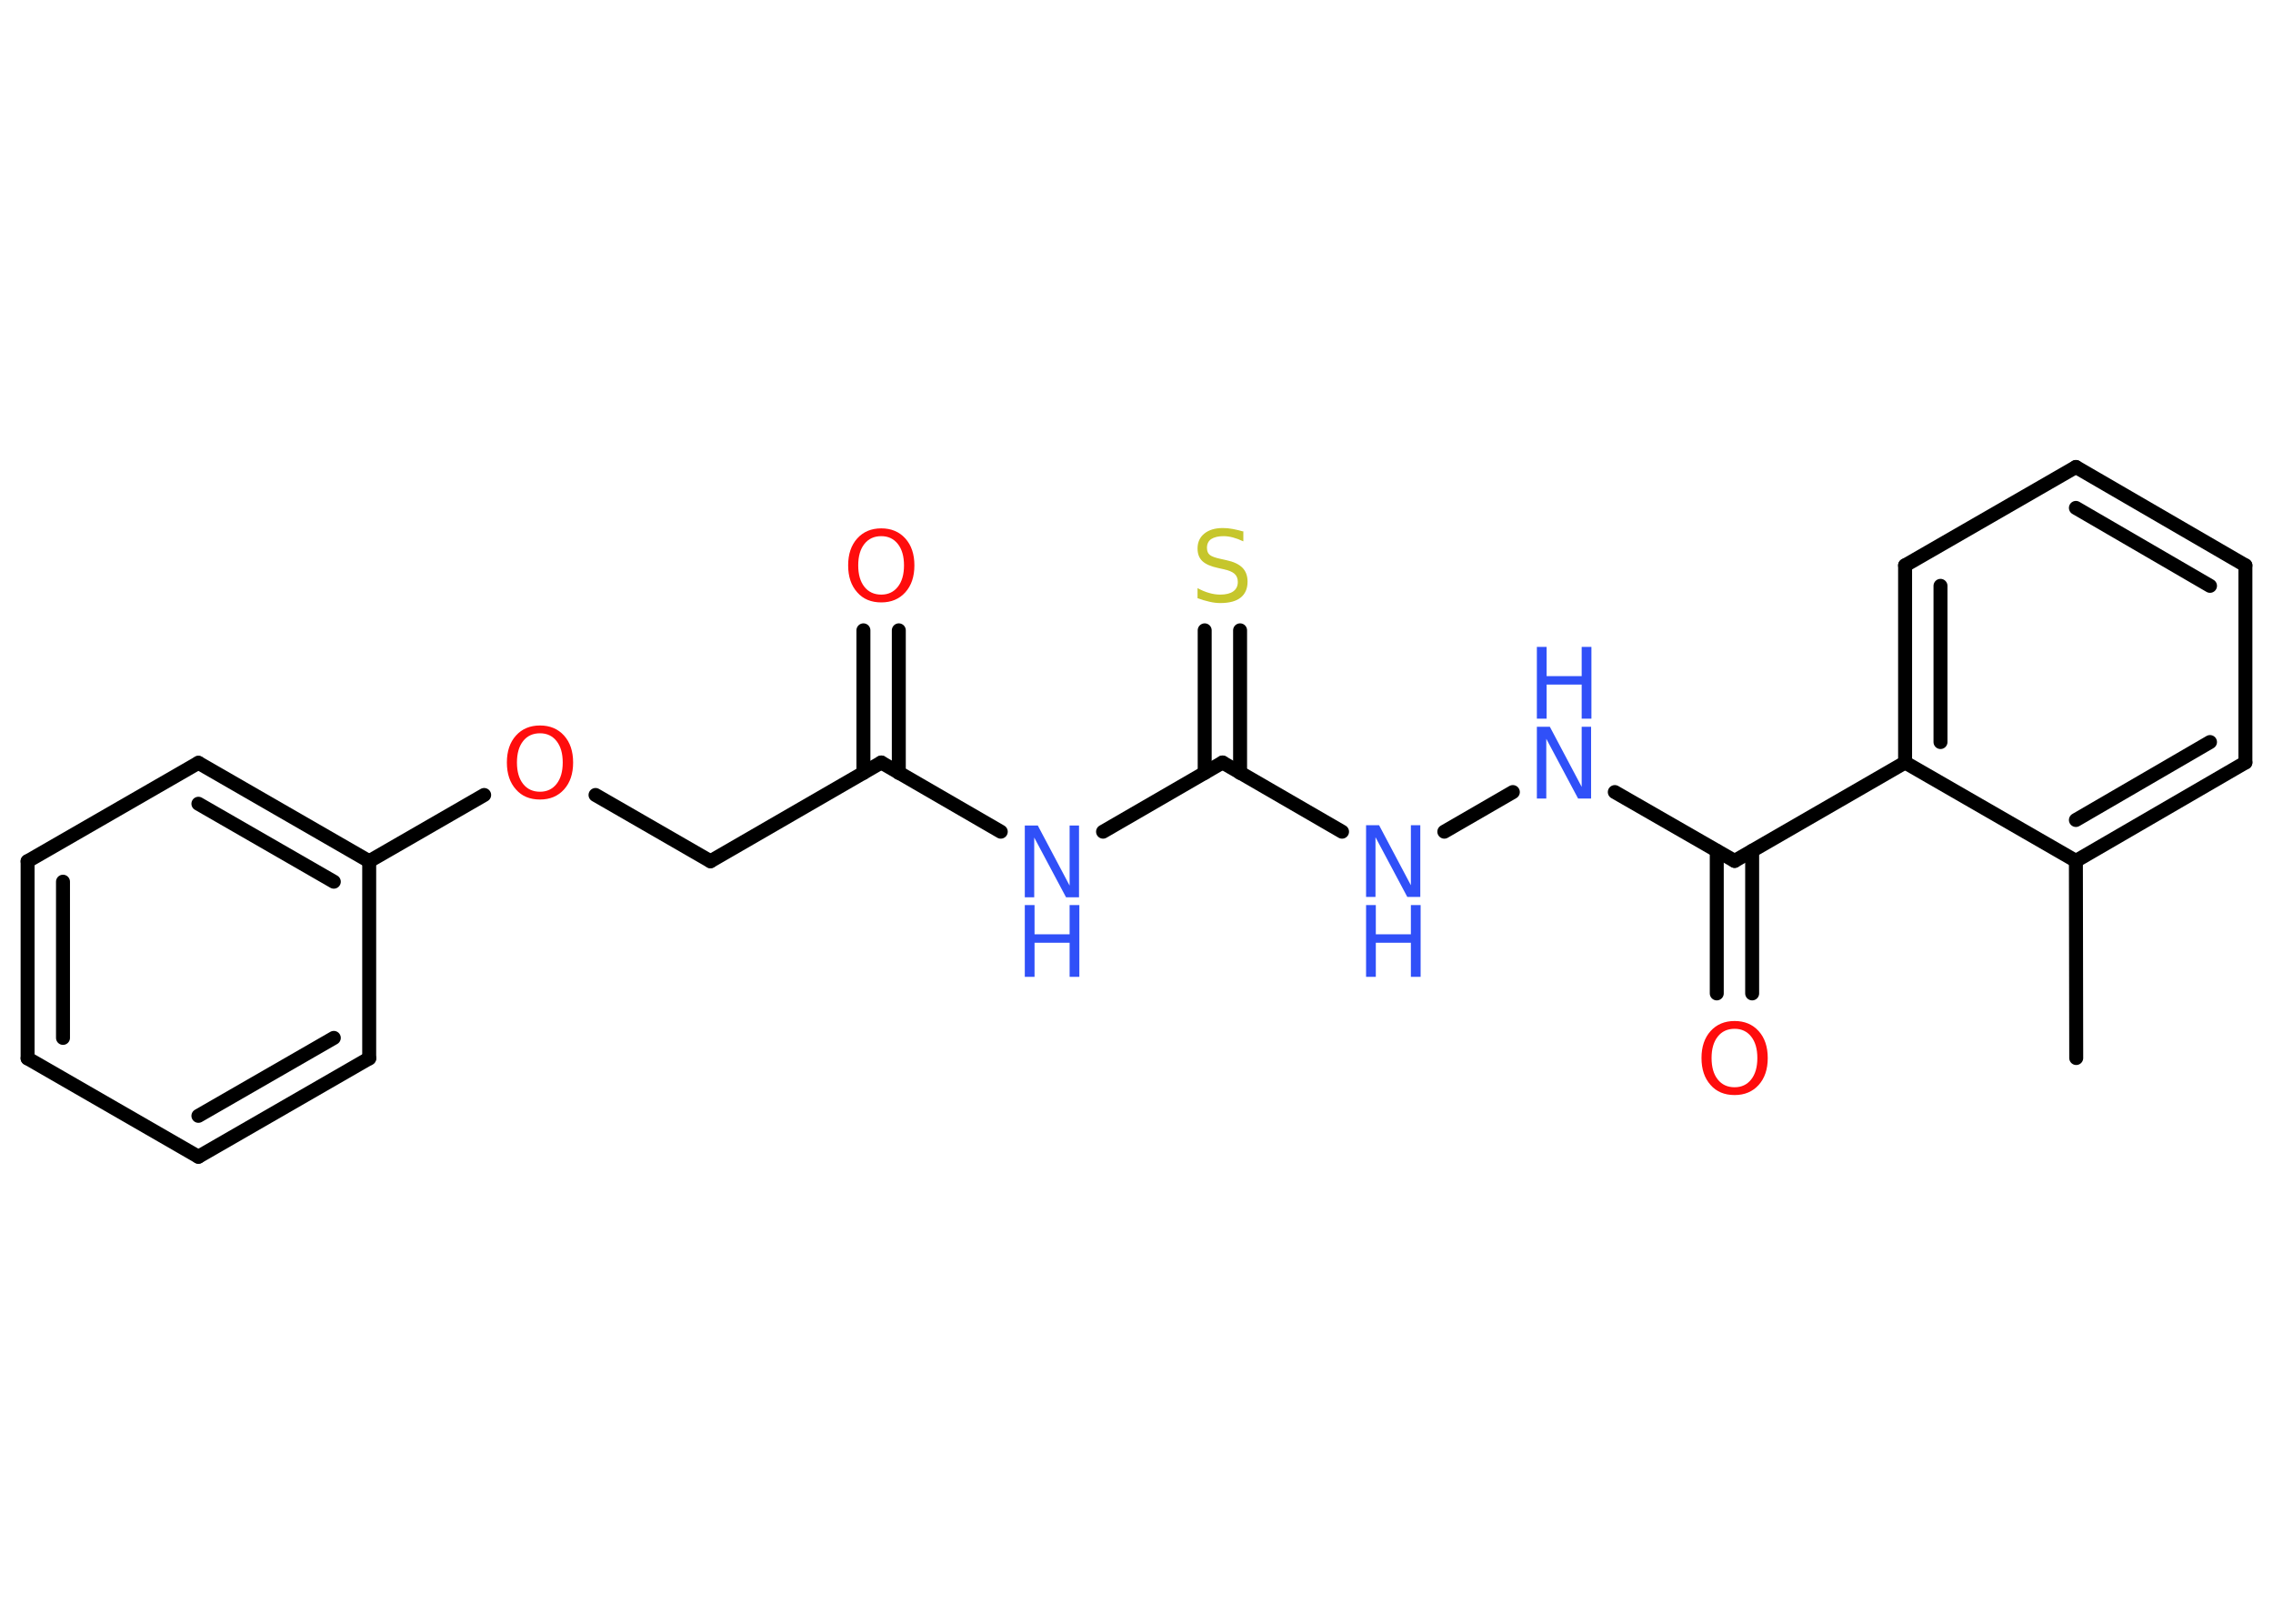 <?xml version='1.0' encoding='UTF-8'?>
<!DOCTYPE svg PUBLIC "-//W3C//DTD SVG 1.1//EN" "http://www.w3.org/Graphics/SVG/1.1/DTD/svg11.dtd">
<svg version='1.2' xmlns='http://www.w3.org/2000/svg' xmlns:xlink='http://www.w3.org/1999/xlink' width='70.0mm' height='50.0mm' viewBox='0 0 70.0 50.0'>
  <desc>Generated by the Chemistry Development Kit (http://github.com/cdk)</desc>
  <g stroke-linecap='round' stroke-linejoin='round' stroke='#000000' stroke-width='.43' fill='#3050F8'>
    <rect x='.0' y='.0' width='70.0' height='50.0' fill='#FFFFFF' stroke='none'/>
    <g id='mol1' class='mol'>
      <line id='mol1bnd1' class='bond' x1='63.94' y1='32.58' x2='63.93' y2='26.51'/>
      <g id='mol1bnd2' class='bond'>
        <line x1='63.93' y1='26.51' x2='69.15' y2='23.48'/>
        <line x1='63.93' y1='25.25' x2='68.06' y2='22.85'/>
      </g>
      <line id='mol1bnd3' class='bond' x1='69.15' y1='23.48' x2='69.15' y2='17.41'/>
      <g id='mol1bnd4' class='bond'>
        <line x1='69.15' y1='17.41' x2='63.93' y2='14.38'/>
        <line x1='68.06' y1='18.04' x2='63.93' y2='15.64'/>
      </g>
      <line id='mol1bnd5' class='bond' x1='63.93' y1='14.38' x2='58.67' y2='17.41'/>
      <g id='mol1bnd6' class='bond'>
        <line x1='58.67' y1='17.41' x2='58.67' y2='23.48'/>
        <line x1='59.76' y1='18.04' x2='59.76' y2='22.85'/>
      </g>
      <line id='mol1bnd7' class='bond' x1='63.93' y1='26.51' x2='58.67' y2='23.48'/>
      <line id='mol1bnd8' class='bond' x1='58.67' y1='23.48' x2='53.42' y2='26.51'/>
      <g id='mol1bnd9' class='bond'>
        <line x1='53.96' y1='26.2' x2='53.96' y2='30.59'/>
        <line x1='52.87' y1='26.2' x2='52.87' y2='30.59'/>
      </g>
      <line id='mol1bnd10' class='bond' x1='53.42' y1='26.51' x2='49.73' y2='24.39'/>
      <line id='mol1bnd11' class='bond' x1='46.59' y1='24.39' x2='44.48' y2='25.61'/>
      <line id='mol1bnd12' class='bond' x1='41.33' y1='25.61' x2='37.65' y2='23.48'/>
      <g id='mol1bnd13' class='bond'>
        <line x1='37.1' y1='23.8' x2='37.1' y2='19.41'/>
        <line x1='38.19' y1='23.8' x2='38.19' y2='19.41'/>
      </g>
      <line id='mol1bnd14' class='bond' x1='37.65' y1='23.48' x2='33.97' y2='25.61'/>
      <line id='mol1bnd15' class='bond' x1='30.82' y1='25.61' x2='27.14' y2='23.48'/>
      <g id='mol1bnd16' class='bond'>
        <line x1='26.59' y1='23.8' x2='26.59' y2='19.41'/>
        <line x1='27.68' y1='23.8' x2='27.68' y2='19.41'/>
      </g>
      <line id='mol1bnd17' class='bond' x1='27.14' y1='23.48' x2='21.88' y2='26.52'/>
      <line id='mol1bnd18' class='bond' x1='21.88' y1='26.52' x2='18.34' y2='24.48'/>
      <line id='mol1bnd19' class='bond' x1='14.91' y1='24.48' x2='11.37' y2='26.52'/>
      <g id='mol1bnd20' class='bond'>
        <line x1='11.37' y1='26.52' x2='6.11' y2='23.49'/>
        <line x1='10.28' y1='27.15' x2='6.11' y2='24.75'/>
      </g>
      <line id='mol1bnd21' class='bond' x1='6.11' y1='23.49' x2='.85' y2='26.52'/>
      <g id='mol1bnd22' class='bond'>
        <line x1='.85' y1='26.52' x2='.85' y2='32.59'/>
        <line x1='1.94' y1='27.15' x2='1.94' y2='31.96'/>
      </g>
      <line id='mol1bnd23' class='bond' x1='.85' y1='32.59' x2='6.11' y2='35.62'/>
      <g id='mol1bnd24' class='bond'>
        <line x1='6.11' y1='35.62' x2='11.37' y2='32.59'/>
        <line x1='6.11' y1='34.36' x2='10.28' y2='31.96'/>
      </g>
      <line id='mol1bnd25' class='bond' x1='11.37' y1='26.52' x2='11.37' y2='32.59'/>
      <path id='mol1atm9' class='atom' d='M53.42 31.68q-.33 .0 -.52 .24q-.19 .24 -.19 .66q.0 .42 .19 .66q.19 .24 .52 .24q.32 .0 .51 -.24q.19 -.24 .19 -.66q.0 -.42 -.19 -.66q-.19 -.24 -.51 -.24zM53.42 31.44q.46 .0 .74 .31q.28 .31 .28 .83q.0 .52 -.28 .83q-.28 .31 -.74 .31q-.47 .0 -.74 -.31q-.28 -.31 -.28 -.83q.0 -.52 .28 -.83q.28 -.31 .74 -.31z' stroke='none' fill='#FF0D0D'/>
      <g id='mol1atm10' class='atom'>
        <path d='M47.33 22.38h.4l.98 1.85v-1.85h.29v2.21h-.4l-.98 -1.84v1.84h-.29v-2.21z' stroke='none'/>
        <path d='M47.33 19.92h.3v.9h1.08v-.9h.3v2.21h-.3v-1.05h-1.08v1.05h-.3v-2.21z' stroke='none'/>
      </g>
      <g id='mol1atm11' class='atom'>
        <path d='M42.07 25.41h.4l.98 1.85v-1.85h.29v2.21h-.4l-.98 -1.84v1.84h-.29v-2.21z' stroke='none'/>
        <path d='M42.07 27.87h.3v.9h1.08v-.9h.3v2.21h-.3v-1.05h-1.08v1.05h-.3v-2.21z' stroke='none'/>
      </g>
      <path id='mol1atm13' class='atom' d='M38.29 16.38v.29q-.17 -.08 -.32 -.12q-.15 -.04 -.29 -.04q-.24 .0 -.38 .09q-.13 .09 -.13 .27q.0 .15 .09 .22q.09 .07 .33 .12l.18 .04q.33 .07 .49 .23q.16 .16 .16 .43q.0 .32 -.21 .49q-.21 .17 -.63 .17q-.16 .0 -.33 -.04q-.18 -.04 -.37 -.11v-.31q.18 .1 .36 .15q.17 .05 .34 .05q.26 .0 .4 -.1q.14 -.1 .14 -.29q.0 -.16 -.1 -.25q-.1 -.09 -.33 -.14l-.18 -.04q-.33 -.07 -.48 -.21q-.15 -.14 -.15 -.39q.0 -.29 .21 -.46q.21 -.17 .57 -.17q.15 .0 .31 .03q.16 .03 .33 .08z' stroke='none' fill='#C6C62C'/>
      <g id='mol1atm14' class='atom'>
        <path d='M31.56 25.42h.4l.98 1.85v-1.85h.29v2.21h-.4l-.98 -1.84v1.84h-.29v-2.21z' stroke='none'/>
        <path d='M31.56 27.87h.3v.9h1.08v-.9h.3v2.21h-.3v-1.05h-1.08v1.05h-.3v-2.21z' stroke='none'/>
      </g>
      <path id='mol1atm16' class='atom' d='M27.14 16.51q-.33 .0 -.52 .24q-.19 .24 -.19 .66q.0 .42 .19 .66q.19 .24 .52 .24q.32 .0 .51 -.24q.19 -.24 .19 -.66q.0 -.42 -.19 -.66q-.19 -.24 -.51 -.24zM27.14 16.27q.46 .0 .74 .31q.28 .31 .28 .83q.0 .52 -.28 .83q-.28 .31 -.74 .31q-.47 .0 -.74 -.31q-.28 -.31 -.28 -.83q.0 -.52 .28 -.83q.28 -.31 .74 -.31z' stroke='none' fill='#FF0D0D'/>
      <path id='mol1atm18' class='atom' d='M16.63 22.58q-.33 .0 -.52 .24q-.19 .24 -.19 .66q.0 .42 .19 .66q.19 .24 .52 .24q.32 .0 .51 -.24q.19 -.24 .19 -.66q.0 -.42 -.19 -.66q-.19 -.24 -.51 -.24zM16.63 22.34q.46 .0 .74 .31q.28 .31 .28 .83q.0 .52 -.28 .83q-.28 .31 -.74 .31q-.47 .0 -.74 -.31q-.28 -.31 -.28 -.83q.0 -.52 .28 -.83q.28 -.31 .74 -.31z' stroke='none' fill='#FF0D0D'/>
    </g>
  </g>
</svg>
